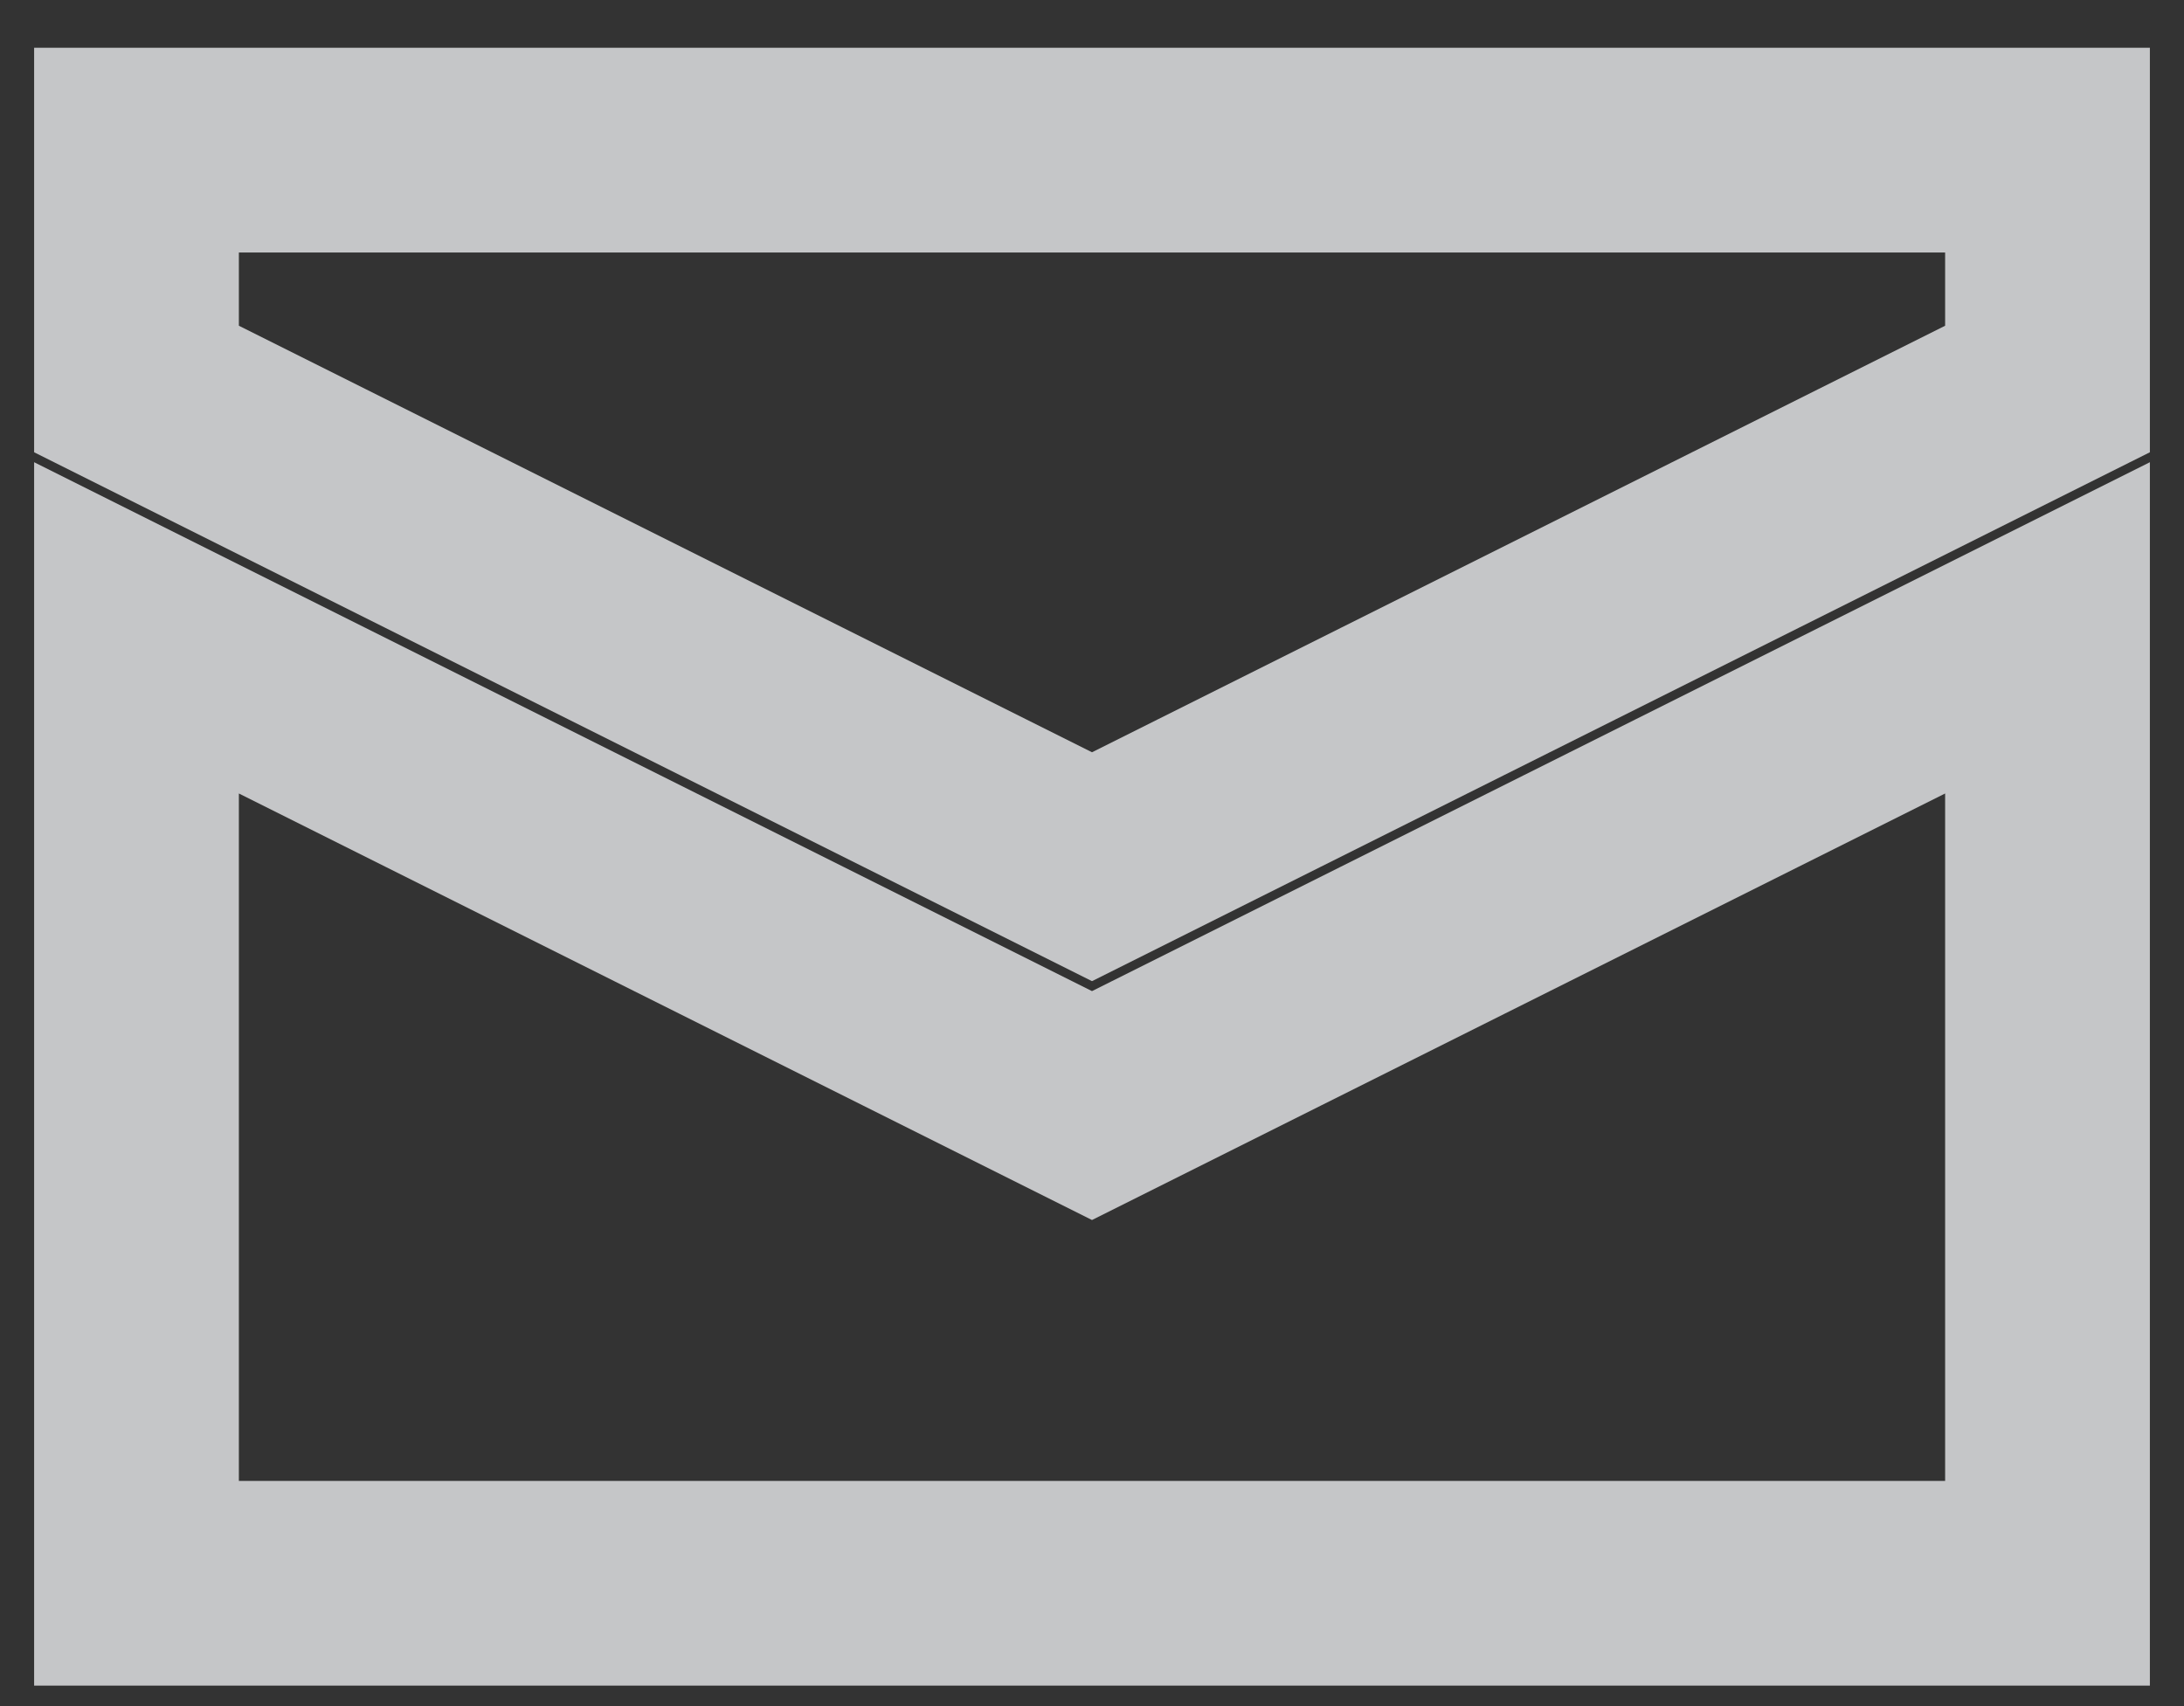 <svg width="32" height="25" viewBox="0 0 32 25" fill="none" xmlns="http://www.w3.org/2000/svg">
<rect x="0" y="0" width="32" height="25" fill="#333333" stroke="none"/>
<path d="M2 2.2V5.7L16 12.7L30 5.7V2.2H2ZM2 9.2V23.2H30V9.2L16 16.2L2 9.2Z" stroke="#EAEBED" stroke-opacity="0.8" stroke-width="3"/>
</svg>
